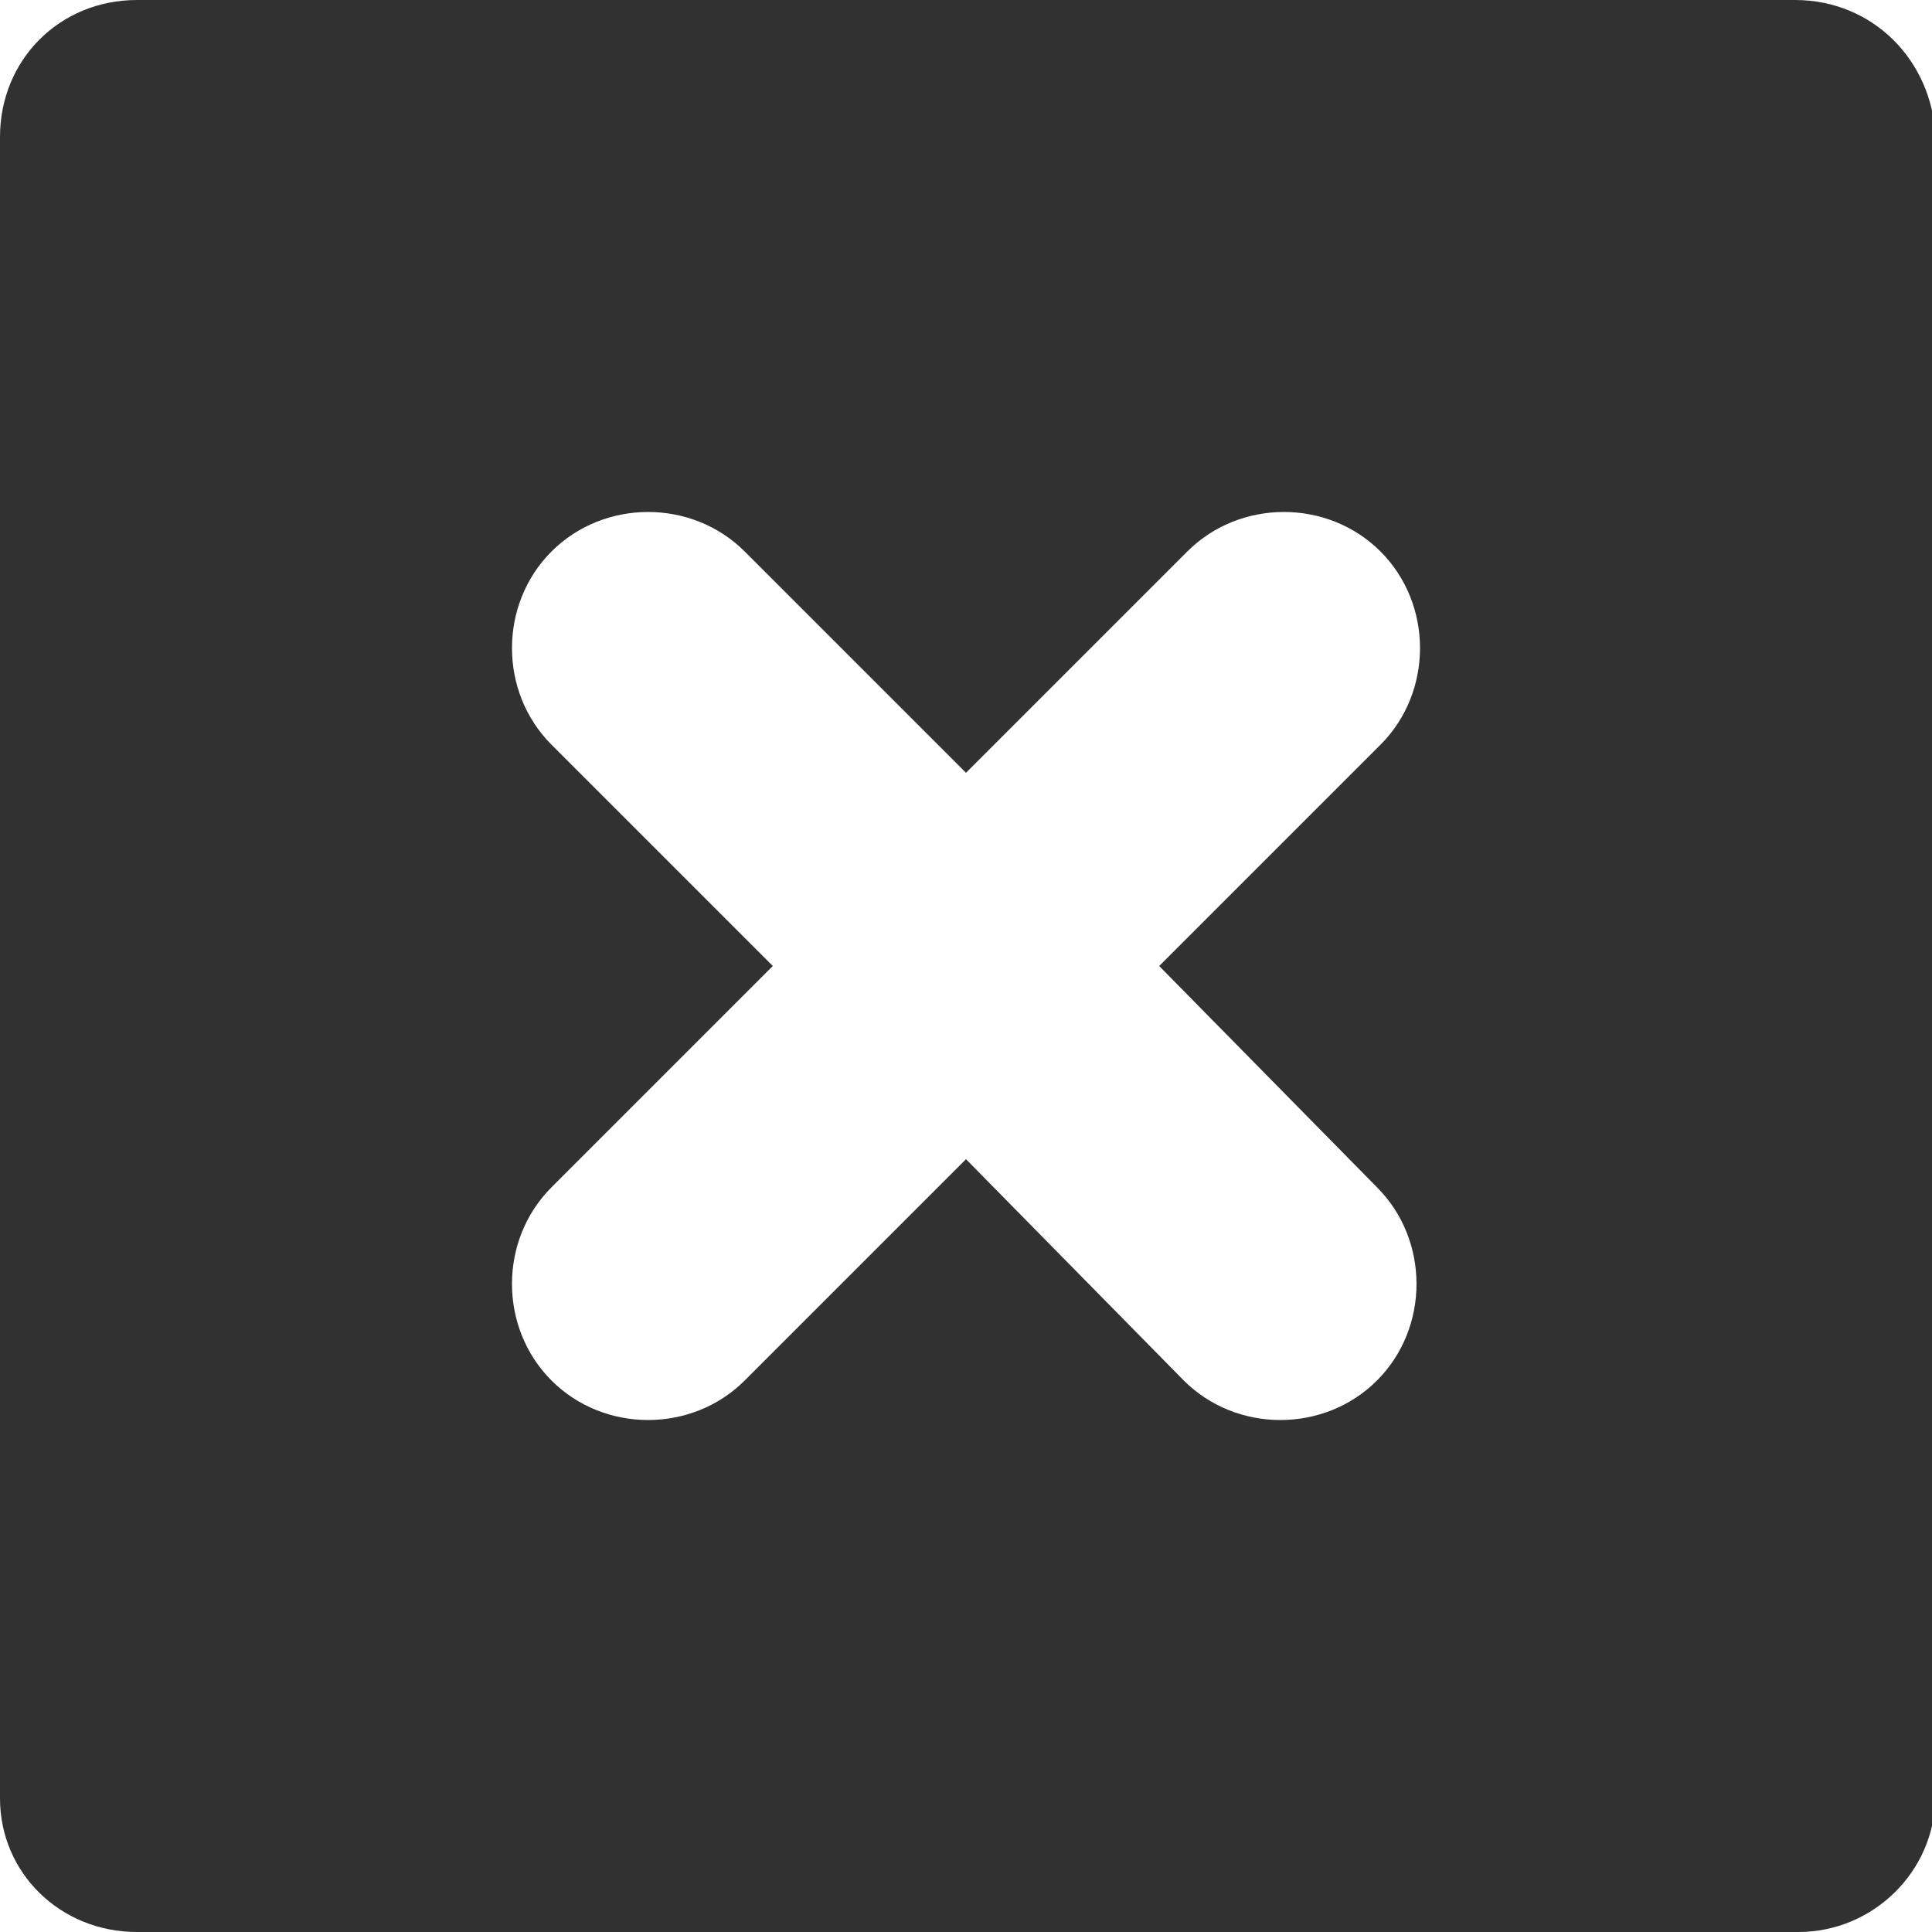 <?xml version="1.0" encoding="utf-8"?>
<!-- Generator: Adobe Illustrator 26.5.0, SVG Export Plug-In . SVG Version: 6.00 Build 0)  -->
<svg version="1.1" id="Layer_1" xmlns="http://www.w3.org/2000/svg" xmlns:xlink="http://www.w3.org/1999/xlink" x="0px" y="0px"
	 viewBox="0 0 55 55" style="enable-background:new 0 0 55 55;" xml:space="preserve">
<style type="text/css">
	.st0{fill:#313131;}
</style>
<path class="st0" d="M51.1,0H3.9C1.7,0,0,1.7,0,3.9v47.3C0,53.3,1.7,55,3.9,55h47.3c2.1,0,3.9-1.7,3.9-3.9V3.9C55,1.7,53.3,0,51.1,0
	z M39.2,33.8c1.5,1.5,1.5,4,0,5.5s-4,1.5-5.5,0L27.5,33l-6.3,6.3c-1.5,1.5-4,1.5-5.5,0s-1.5-4,0-5.5l6.3-6.3l-6.3-6.3
	c-1.5-1.5-1.5-4,0-5.5s4-1.5,5.5,0l6.3,6.3l6.3-6.3c1.5-1.5,4-1.5,5.5,0s1.5,4,0,5.5L33,27.5L39.2,33.8z"/>
</svg>
